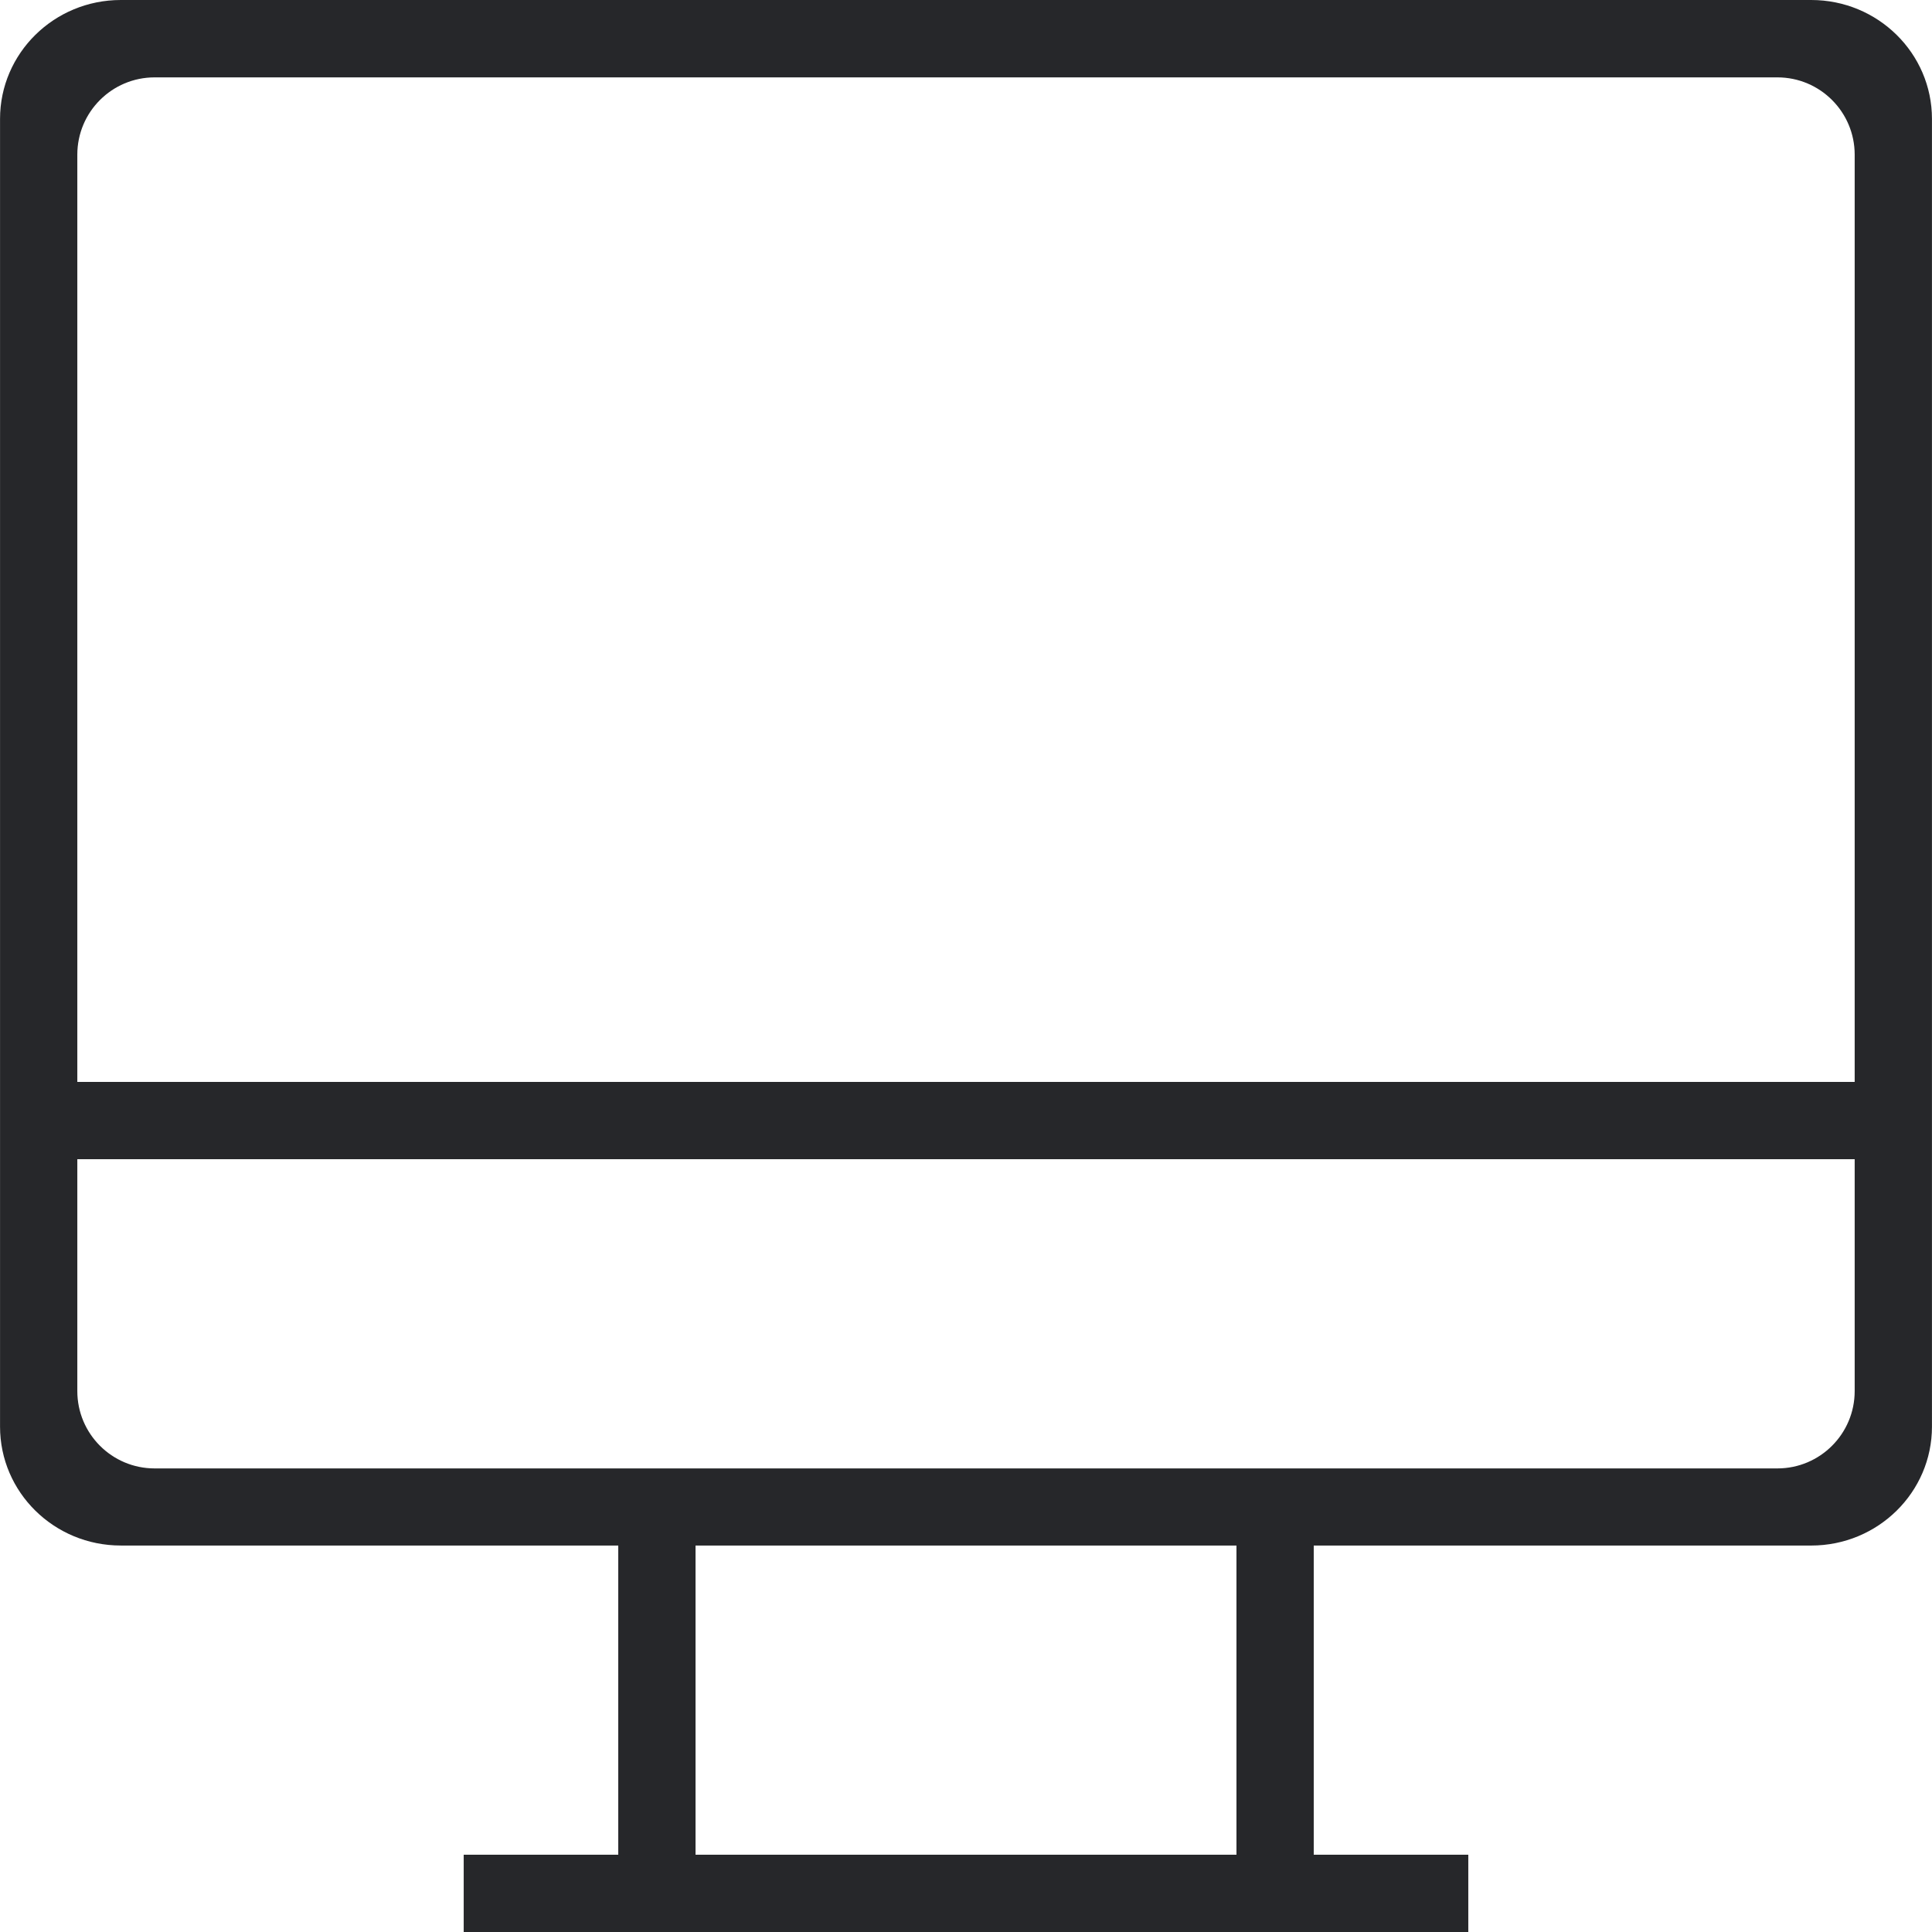<?xml version="1.0" encoding="utf-8"?>
<!-- Generator: Adobe Illustrator 16.0.4, SVG Export Plug-In . SVG Version: 6.00 Build 0)  -->
<!DOCTYPE svg PUBLIC "-//W3C//DTD SVG 1.1//EN" "http://www.w3.org/Graphics/SVG/1.1/DTD/svg11.dtd">
<svg version="1.1" id="Layer_1" xmlns="http://www.w3.org/2000/svg" xmlns:xlink="http://www.w3.org/1999/xlink" x="0px" y="0px"
	 width="100px" height="100px" viewBox="0 0 100 100" enable-background="new 0 0 100 100" xml:space="preserve">
<path fill-rule="evenodd" clip-rule="evenodd" fill="#26272A" d="M93.748,0H6.252c-3.453,0-6.25,2.756-6.25,6.154v67.688
	c0,3.4,2.797,6.154,6.25,6.154h25.749V96h-8v4h51.998v-4h-8V79.997h25.749c3.451,0,6.25-2.754,6.25-6.154V6.154
	C99.998,2.756,97.199,0,93.748,0z M63.999,96H36.001V79.997h27.998V96z M95.998,72.003c0,2.209-1.791,4.002-4,4.002H8.002
	c-2.209,0-4-1.793-4-4.002V60h91.996V72.003z M95.998,56H4.002V8.005c0-2.208,1.791-4,4-4h83.996c2.209,0,4,1.791,4,4V56z"/>
</svg>
